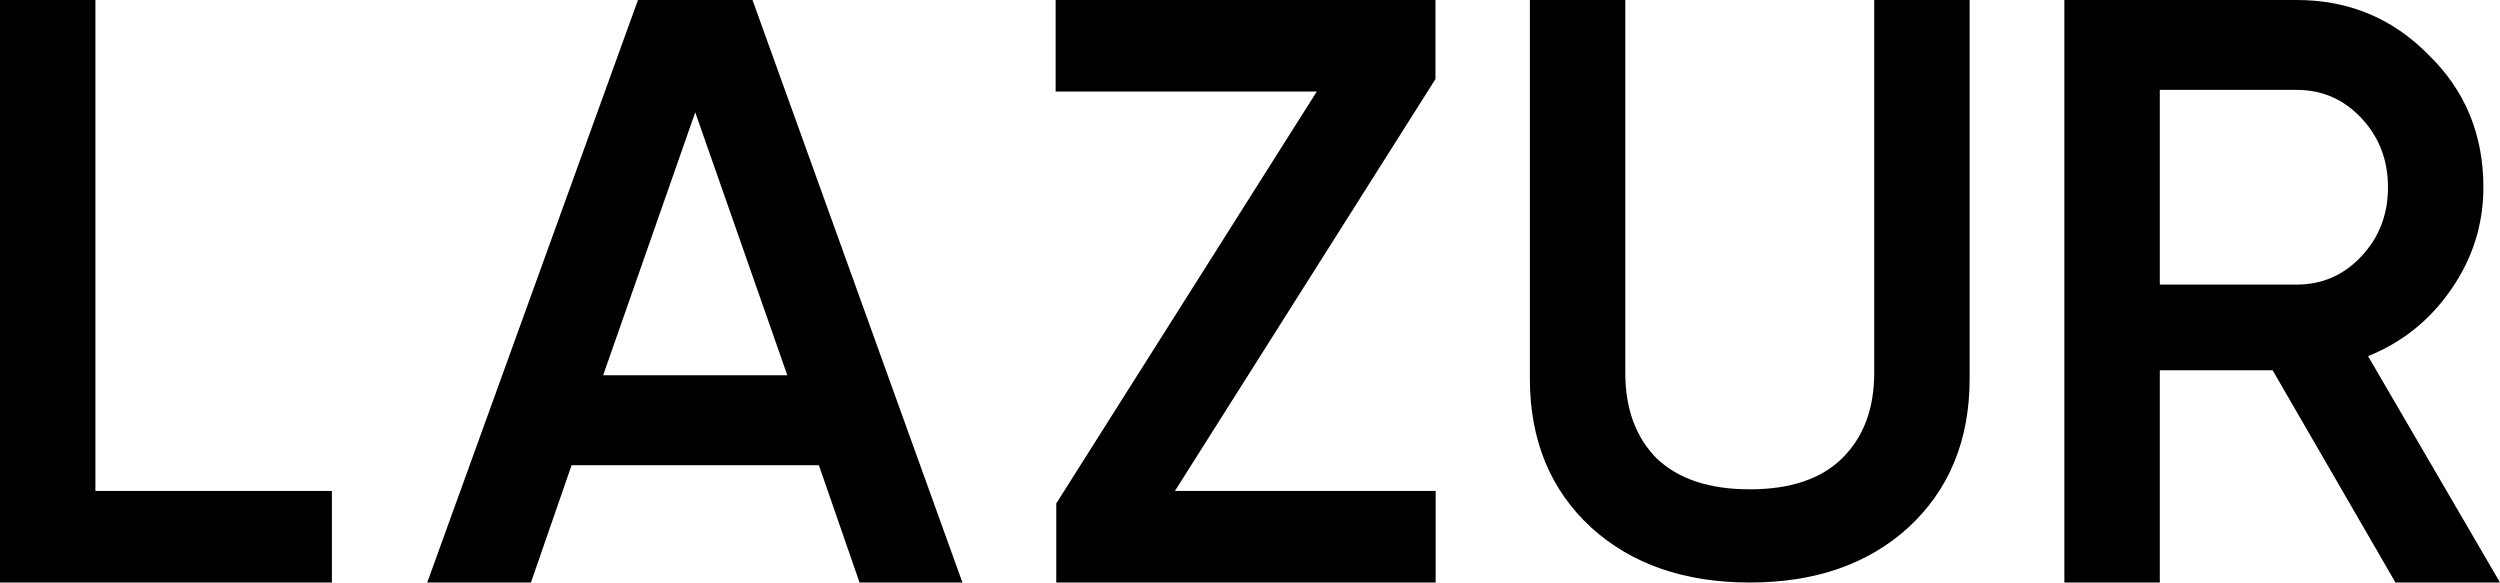 <svg width="103" height="24" viewBox="0 0 103 24" fill="none" xmlns="http://www.w3.org/2000/svg">
<path d="M3.931 0V20.227H13.674V23.999H0V0H3.931Z" fill="black"/>
<path d="M39.652 23.999H35.413L33.737 19.165H23.55L21.875 23.999H17.602L26.285 0H31.003L39.652 23.999ZM28.644 4.628L24.849 15.462H32.438L28.644 4.628Z" fill="black"/>
<path d="M59.141 3.257L48.407 20.227H59.149V23.999H43.518V20.742L54.252 3.771H43.492V0H59.141V3.257Z" fill="black"/>
<path d="M63.031 15.6V0H66.962V15.36C66.962 16.846 67.395 18.023 68.261 18.892C69.15 19.737 70.427 20.16 72.09 20.16C73.754 20.16 75.019 19.737 75.885 18.892C76.774 18.023 77.218 16.846 77.218 15.36V0H81.149V15.6C81.149 18.137 80.306 20.183 78.62 21.737C76.956 23.246 74.779 24 72.09 24C69.401 24 67.224 23.246 65.561 21.737C63.874 20.183 63.031 18.137 63.031 15.6Z" fill="black"/>
<path d="M103 23.999H98.693L93.633 15.256H88.984V23.999H85.052V0H94.624C96.767 0 98.579 0.754 100.06 2.263C101.564 3.726 102.316 5.543 102.316 7.714C102.316 9.245 101.872 10.651 100.983 11.931C100.117 13.188 98.978 14.102 97.564 14.674L103 23.999ZM94.624 3.703H88.984V11.725H94.624C95.673 11.725 96.562 11.337 97.291 10.559C98.02 9.782 98.385 8.834 98.385 7.714C98.385 6.594 98.02 5.645 97.291 4.868C96.562 4.091 95.673 3.703 94.624 3.703Z" fill="black"/>
</svg>
